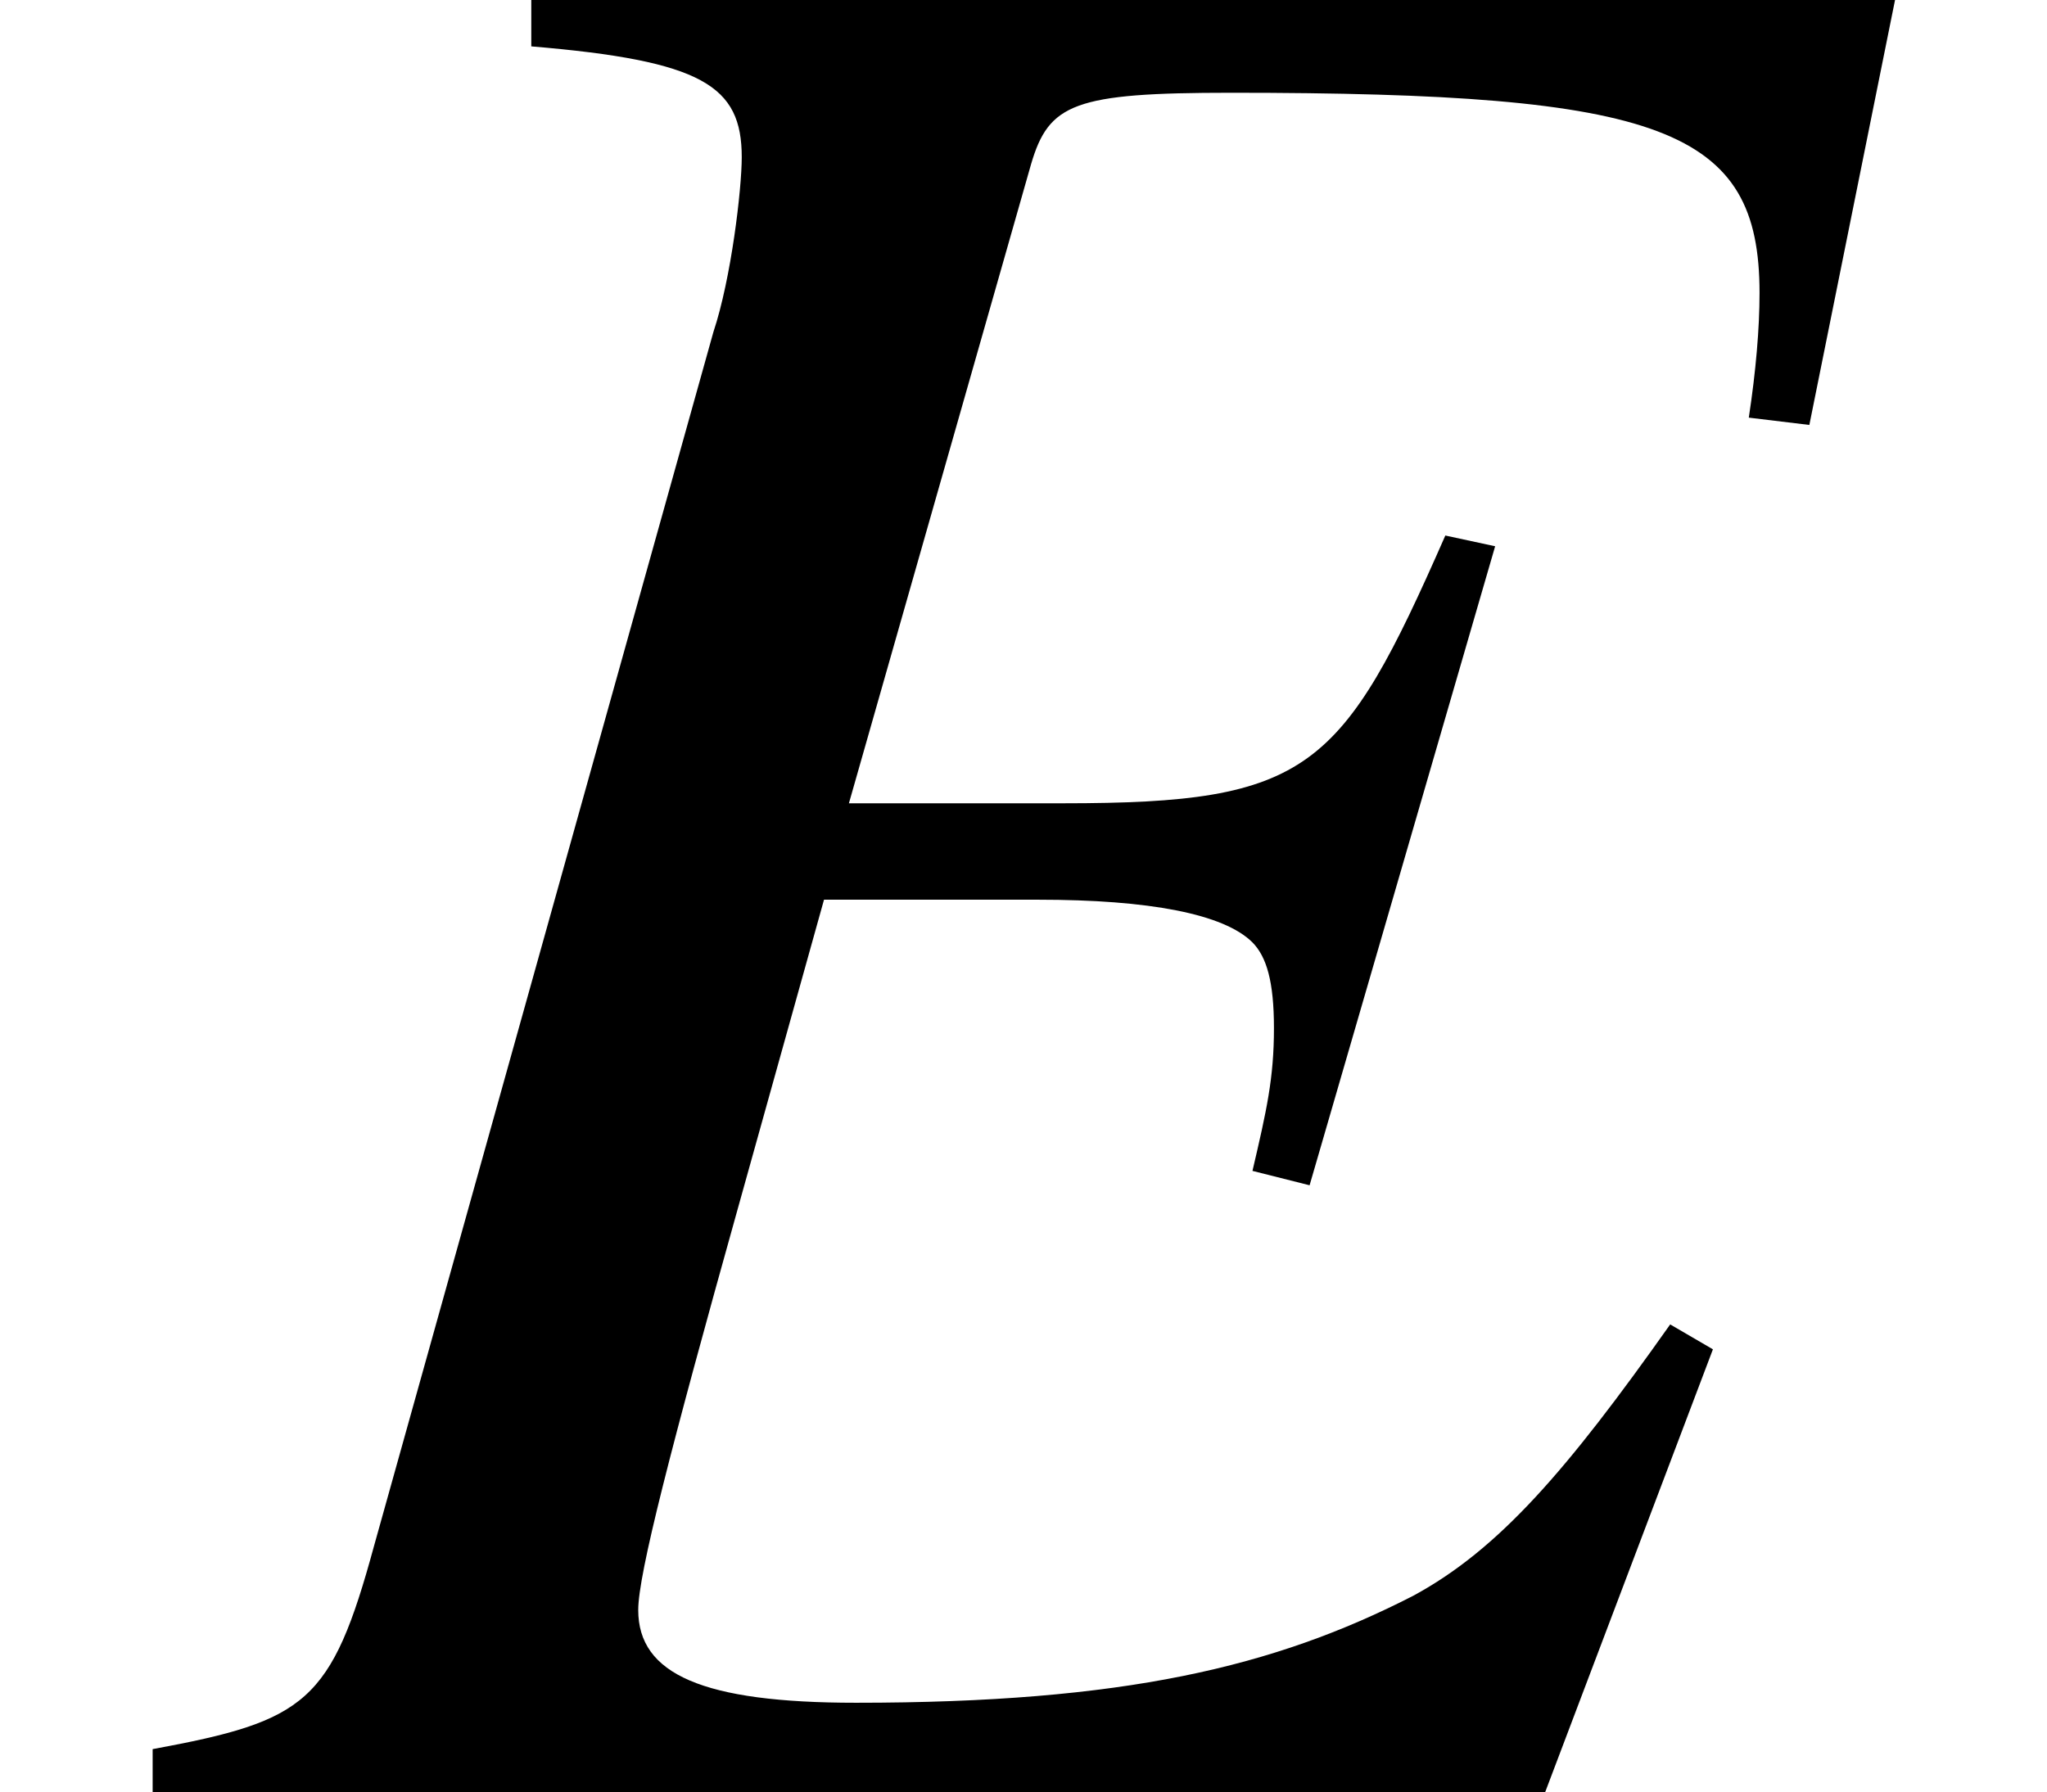 <svg xmlns="http://www.w3.org/2000/svg" xmlns:xlink="http://www.w3.org/1999/xlink" width="8.958pt" height="7.844pt" viewBox="0 0 8.958 7.844" version="1.1">
<defs>
<g>
<symbol overflow="visible" id="glyph0-0">
<path style="stroke:none;" d="M 7.609 -7.844 L 1.641 -7.844 L 1.641 -7.641 C 2.391 -7.578 2.562 -7.469 2.562 -7.156 C 2.562 -7.016 2.516 -6.625 2.438 -6.391 L 0.953 -1.078 C 0.766 -0.391 0.656 -0.312 -0.016 -0.188 L -0.016 0 L 6.078 0 L 6.812 -1.938 L 6.625 -2.047 C 6.172 -1.406 5.875 -1.062 5.5 -0.859 C 4.891 -0.547 4.234 -0.391 3.062 -0.391 C 2.391 -0.391 2.109 -0.516 2.109 -0.797 C 2.109 -0.953 2.25 -1.5 2.547 -2.562 L 2.922 -3.906 L 3.859 -3.906 C 4.344 -3.906 4.672 -3.844 4.797 -3.719 C 4.859 -3.656 4.891 -3.547 4.891 -3.344 C 4.891 -3.125 4.859 -2.984 4.797 -2.719 L 5.047 -2.656 L 5.859 -5.453 L 5.641 -5.5 C 5.188 -4.469 5.047 -4.328 3.969 -4.328 L 3.031 -4.328 L 3.828 -7.125 C 3.906 -7.391 4.016 -7.438 4.703 -7.438 C 6.594 -7.438 7.016 -7.281 7.016 -6.562 C 7.016 -6.406 7 -6.219 6.969 -6.016 L 7.234 -5.984 Z M 7.609 -7.844 "/>
</symbol>
</g>
</defs>
<g id="surface1">
<g style="fill:rgb(0%,0%,0%);fill-opacity:1;">
  <use xlink:href="#glyph0-0" x="0.684" y="7.844"/>
</g>
</g>
</svg>
